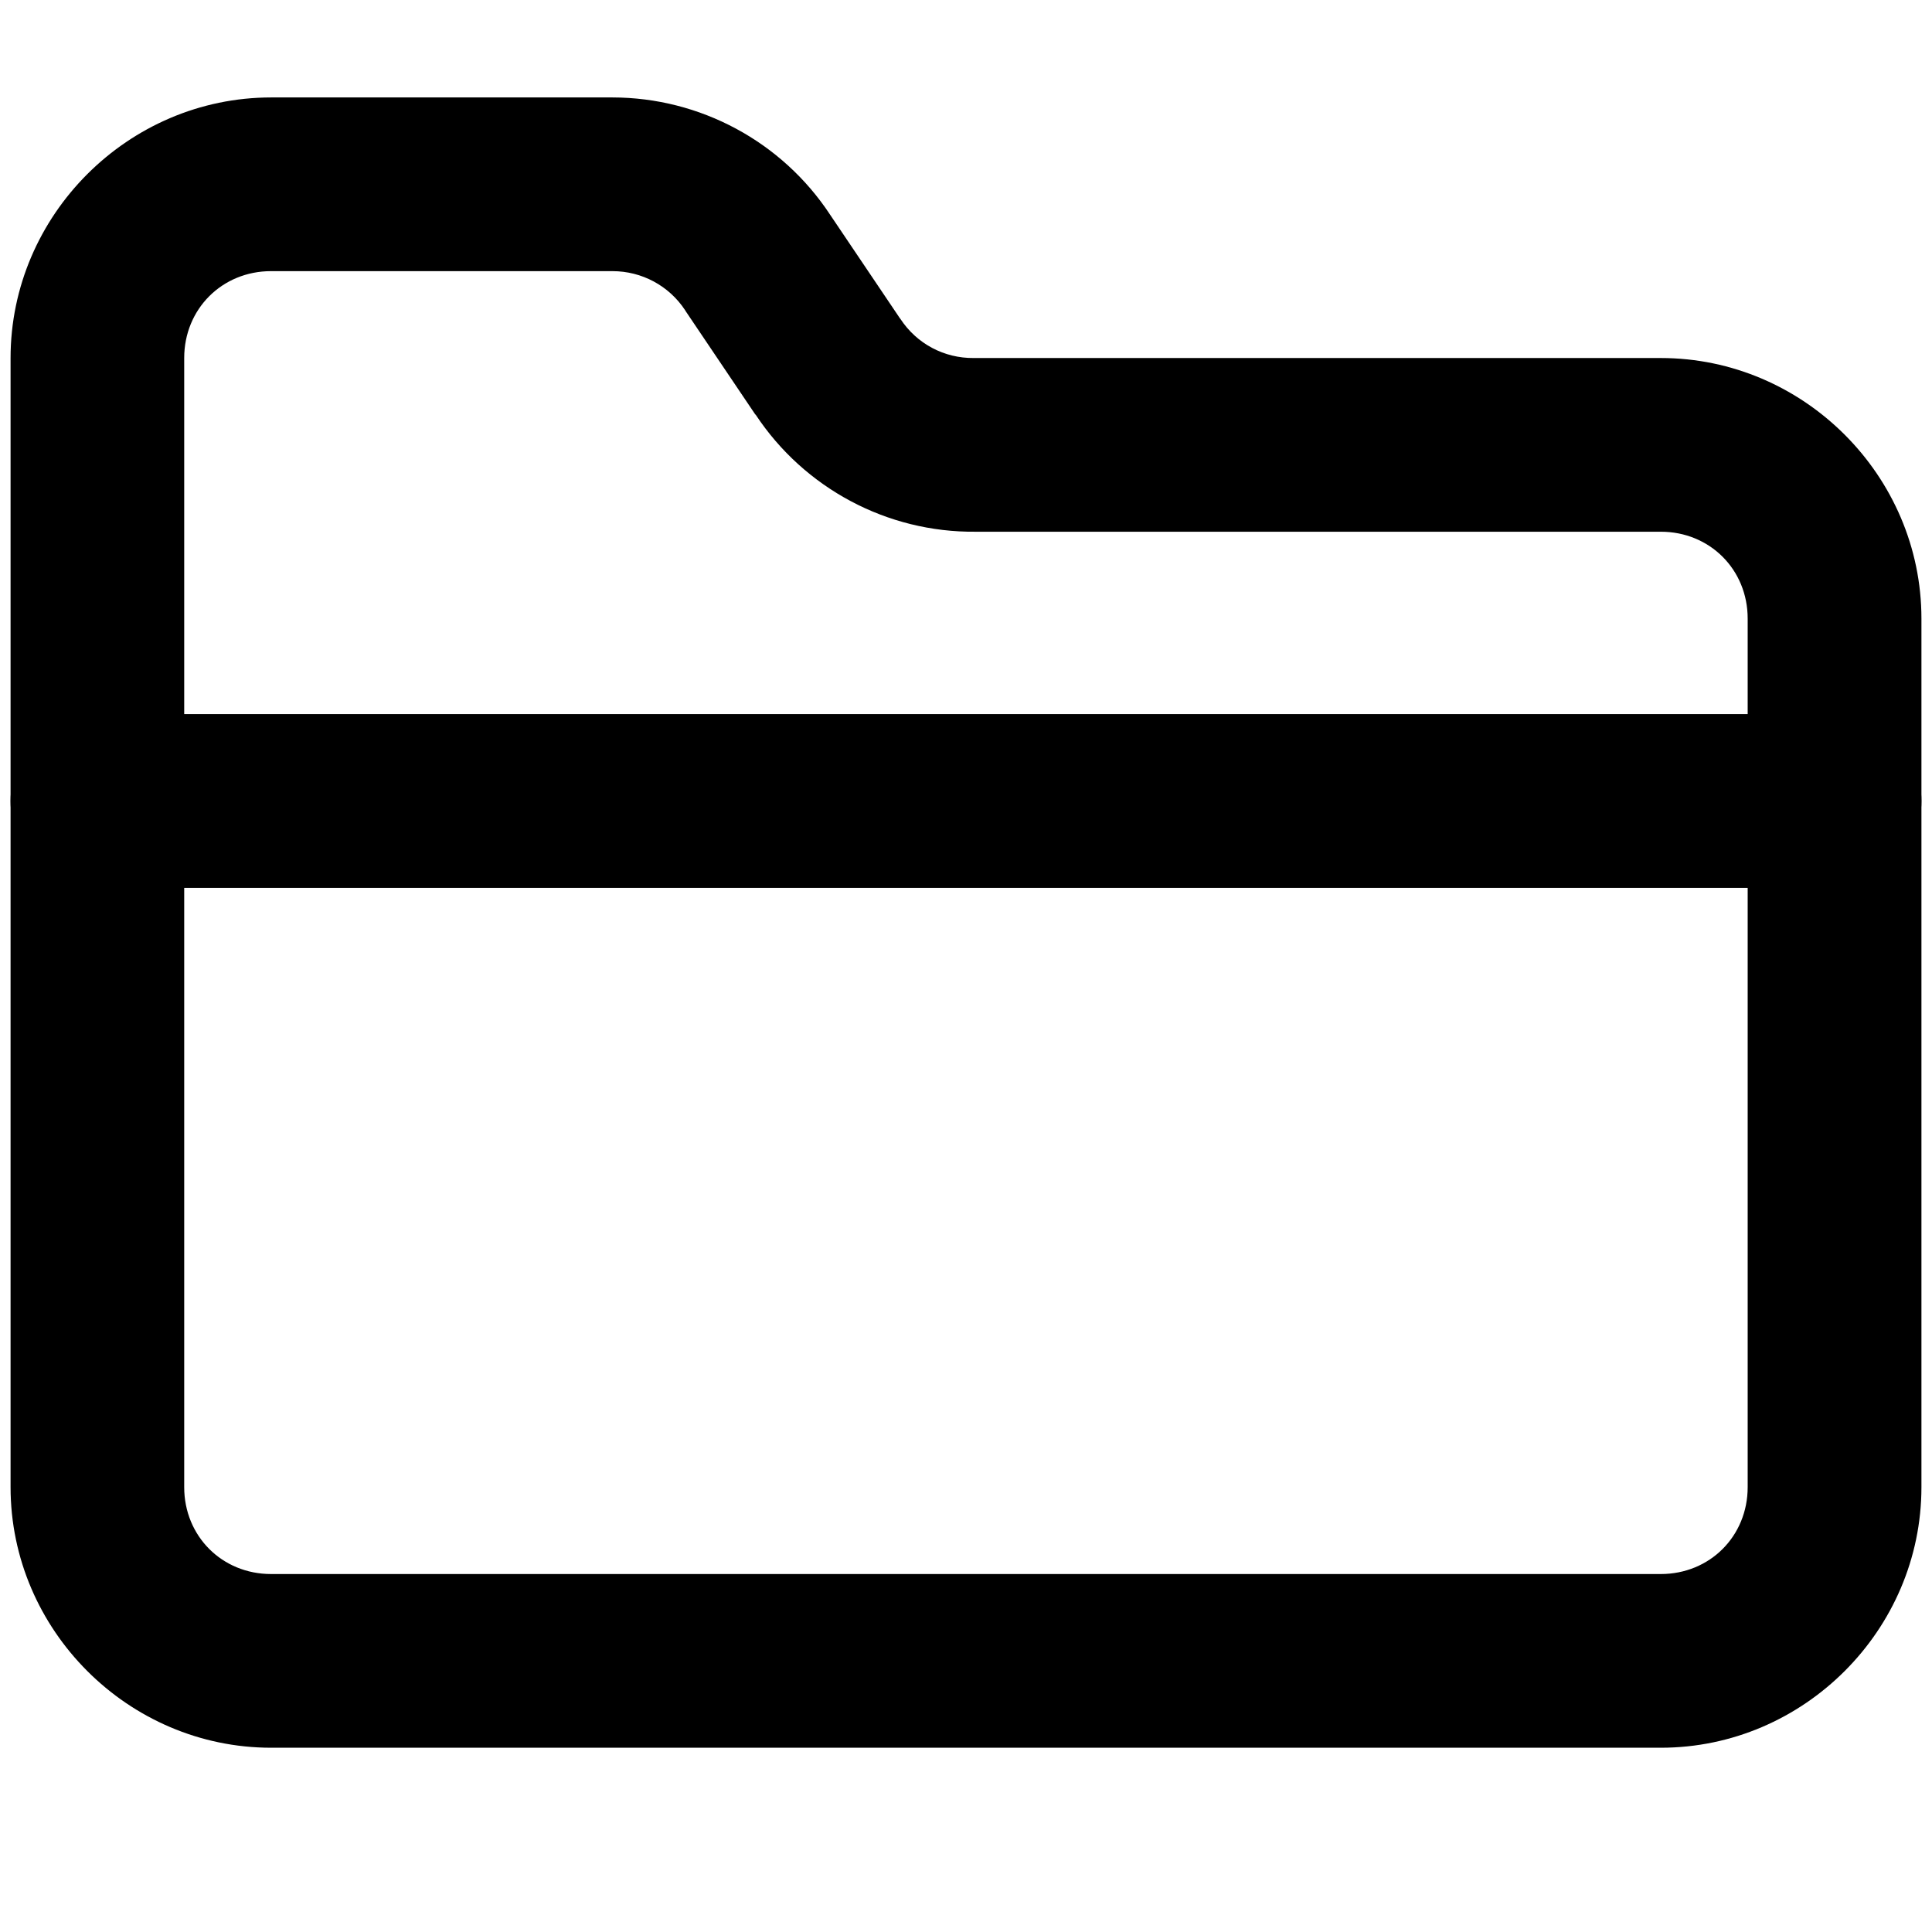 <!-- Generated by IcoMoon.io -->
<svg version="1.1" xmlns="http://www.w3.org/2000/svg" width="32" height="32" viewBox="0 0 32 32">
<path d="M4.491 1.614c-2.366 0-4.316 1.949-4.316 4.316v18.702c0 2.366 1.949 4.316 4.316 4.316h23.018c2.366 0 4.316-1.949 4.316-4.316v-14.386c0-2.366-1.949-4.316-4.316-4.316h-11.366c-0.002 0-0.005-0-0.007-0s-0.005 0-0.007 0h0c-0.491 0.005-0.944-0.236-1.214-0.646-0.006-0.008-0.010-0.012-0.013-0.017l0.002 0.003-1.155-1.714c-0.797-1.211-2.155-1.941-3.605-1.942zM4.491 4.491h5.653c0.486 0 0.936 0.241 1.203 0.646 0.006 0.011 0.009 0.016 0.012 0.020l-0.004-0.006 1.155 1.714c0.001 0.002 0.005 0.001 0.006 0.003 0.806 1.22 2.179 1.953 3.641 1.939h11.351c0.812 0 1.439 0.627 1.439 1.439v14.386c0 0.812-0.627 1.439-1.439 1.439h-23.018c-0.812 0-1.439-0.627-1.439-1.439v-18.702c0-0.812 0.627-1.439 1.439-1.439z"></path>
<path d="M1.614 11.828c-0.794 0-1.439 0.644-1.439 1.439v0c0 0.794 0.644 1.439 1.439 1.439v0h28.772c0.794 0 1.439-0.644 1.439-1.439v0c0-0.794-0.644-1.439-1.439-1.439v0z"></path>
</svg>
